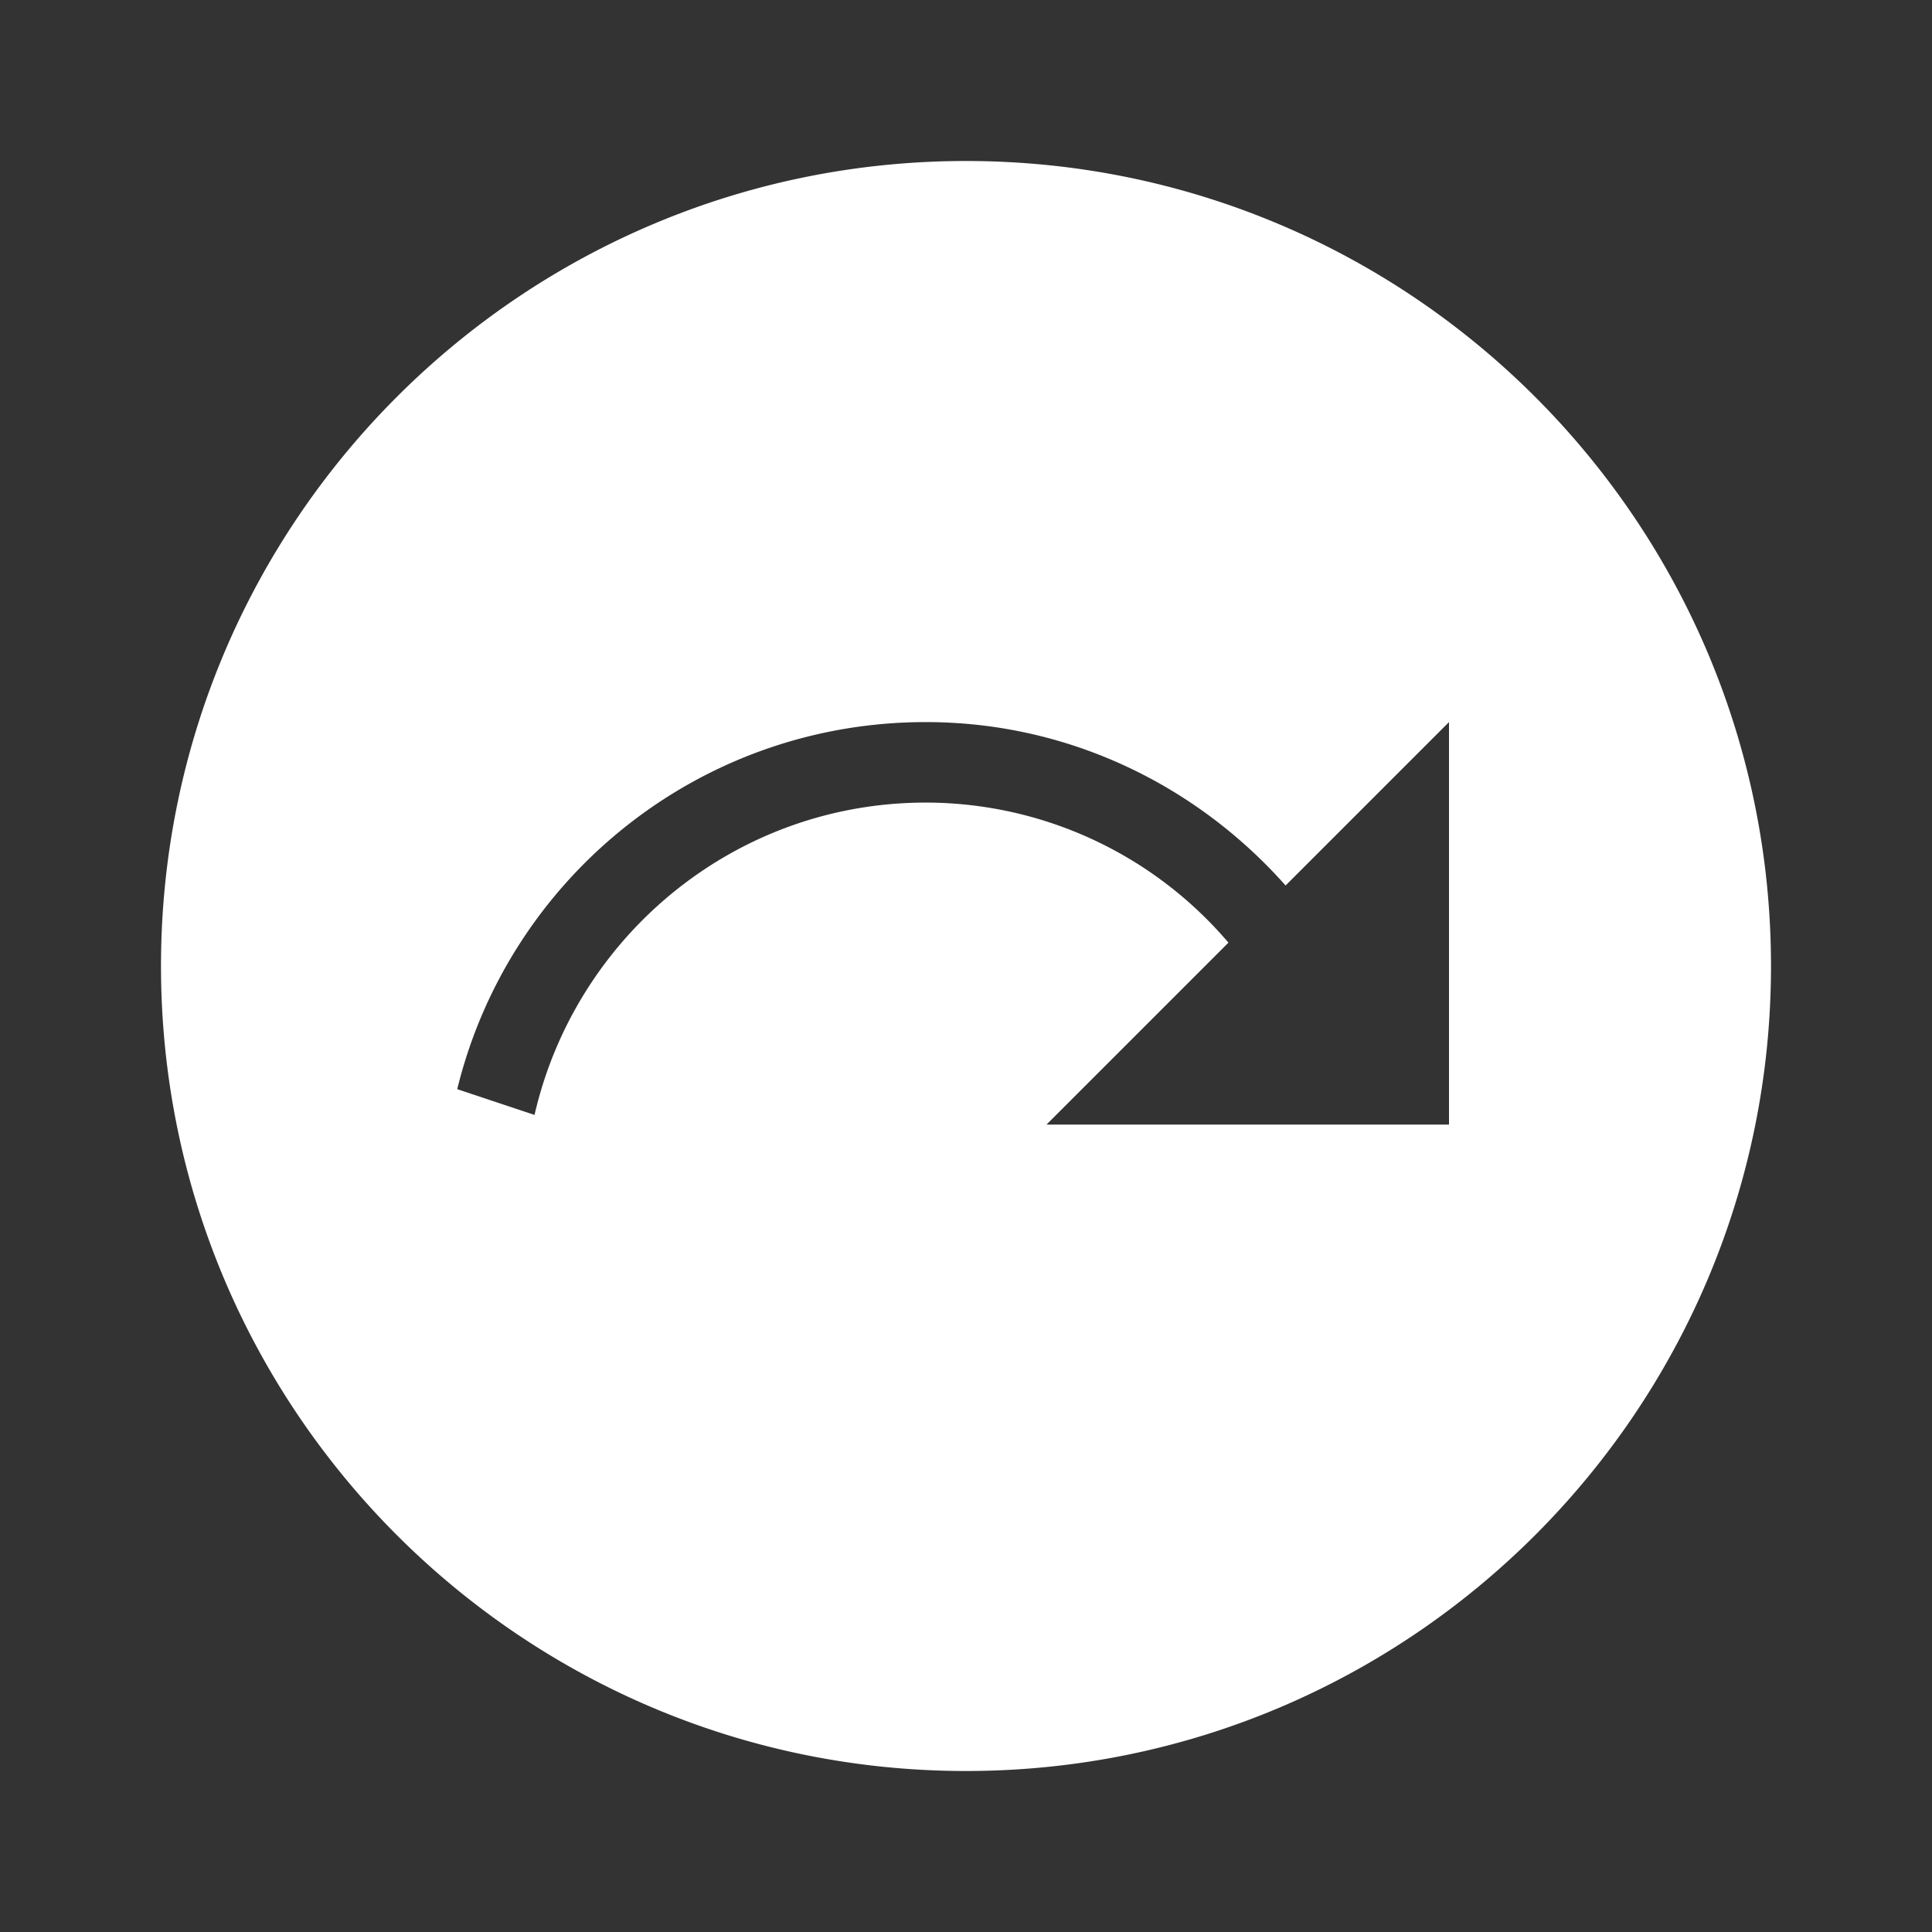 <svg xmlns="http://www.w3.org/2000/svg" width="48" height="48" viewBox="0 0 24 24" fill="#fff"><rect x="0" y="0" width="24" height="24" fill="#333333" stroke="none"/><path d="M12 2C6.48 2 2 6.48 2 12s4.48 10 10 10 10-4.48 10-10S17.52 2 12 2zm6 11.97h-5l2.26-2.26a4.94 4.94 0 0 0-3.76-1.74c-2.37 0-4.35 1.66-4.86 3.88l-.96-.32c.64-2.62 3-4.56 5.82-4.56 1.78 0 3.37.79 4.47 2.03L18 8.97v5z"/></svg>